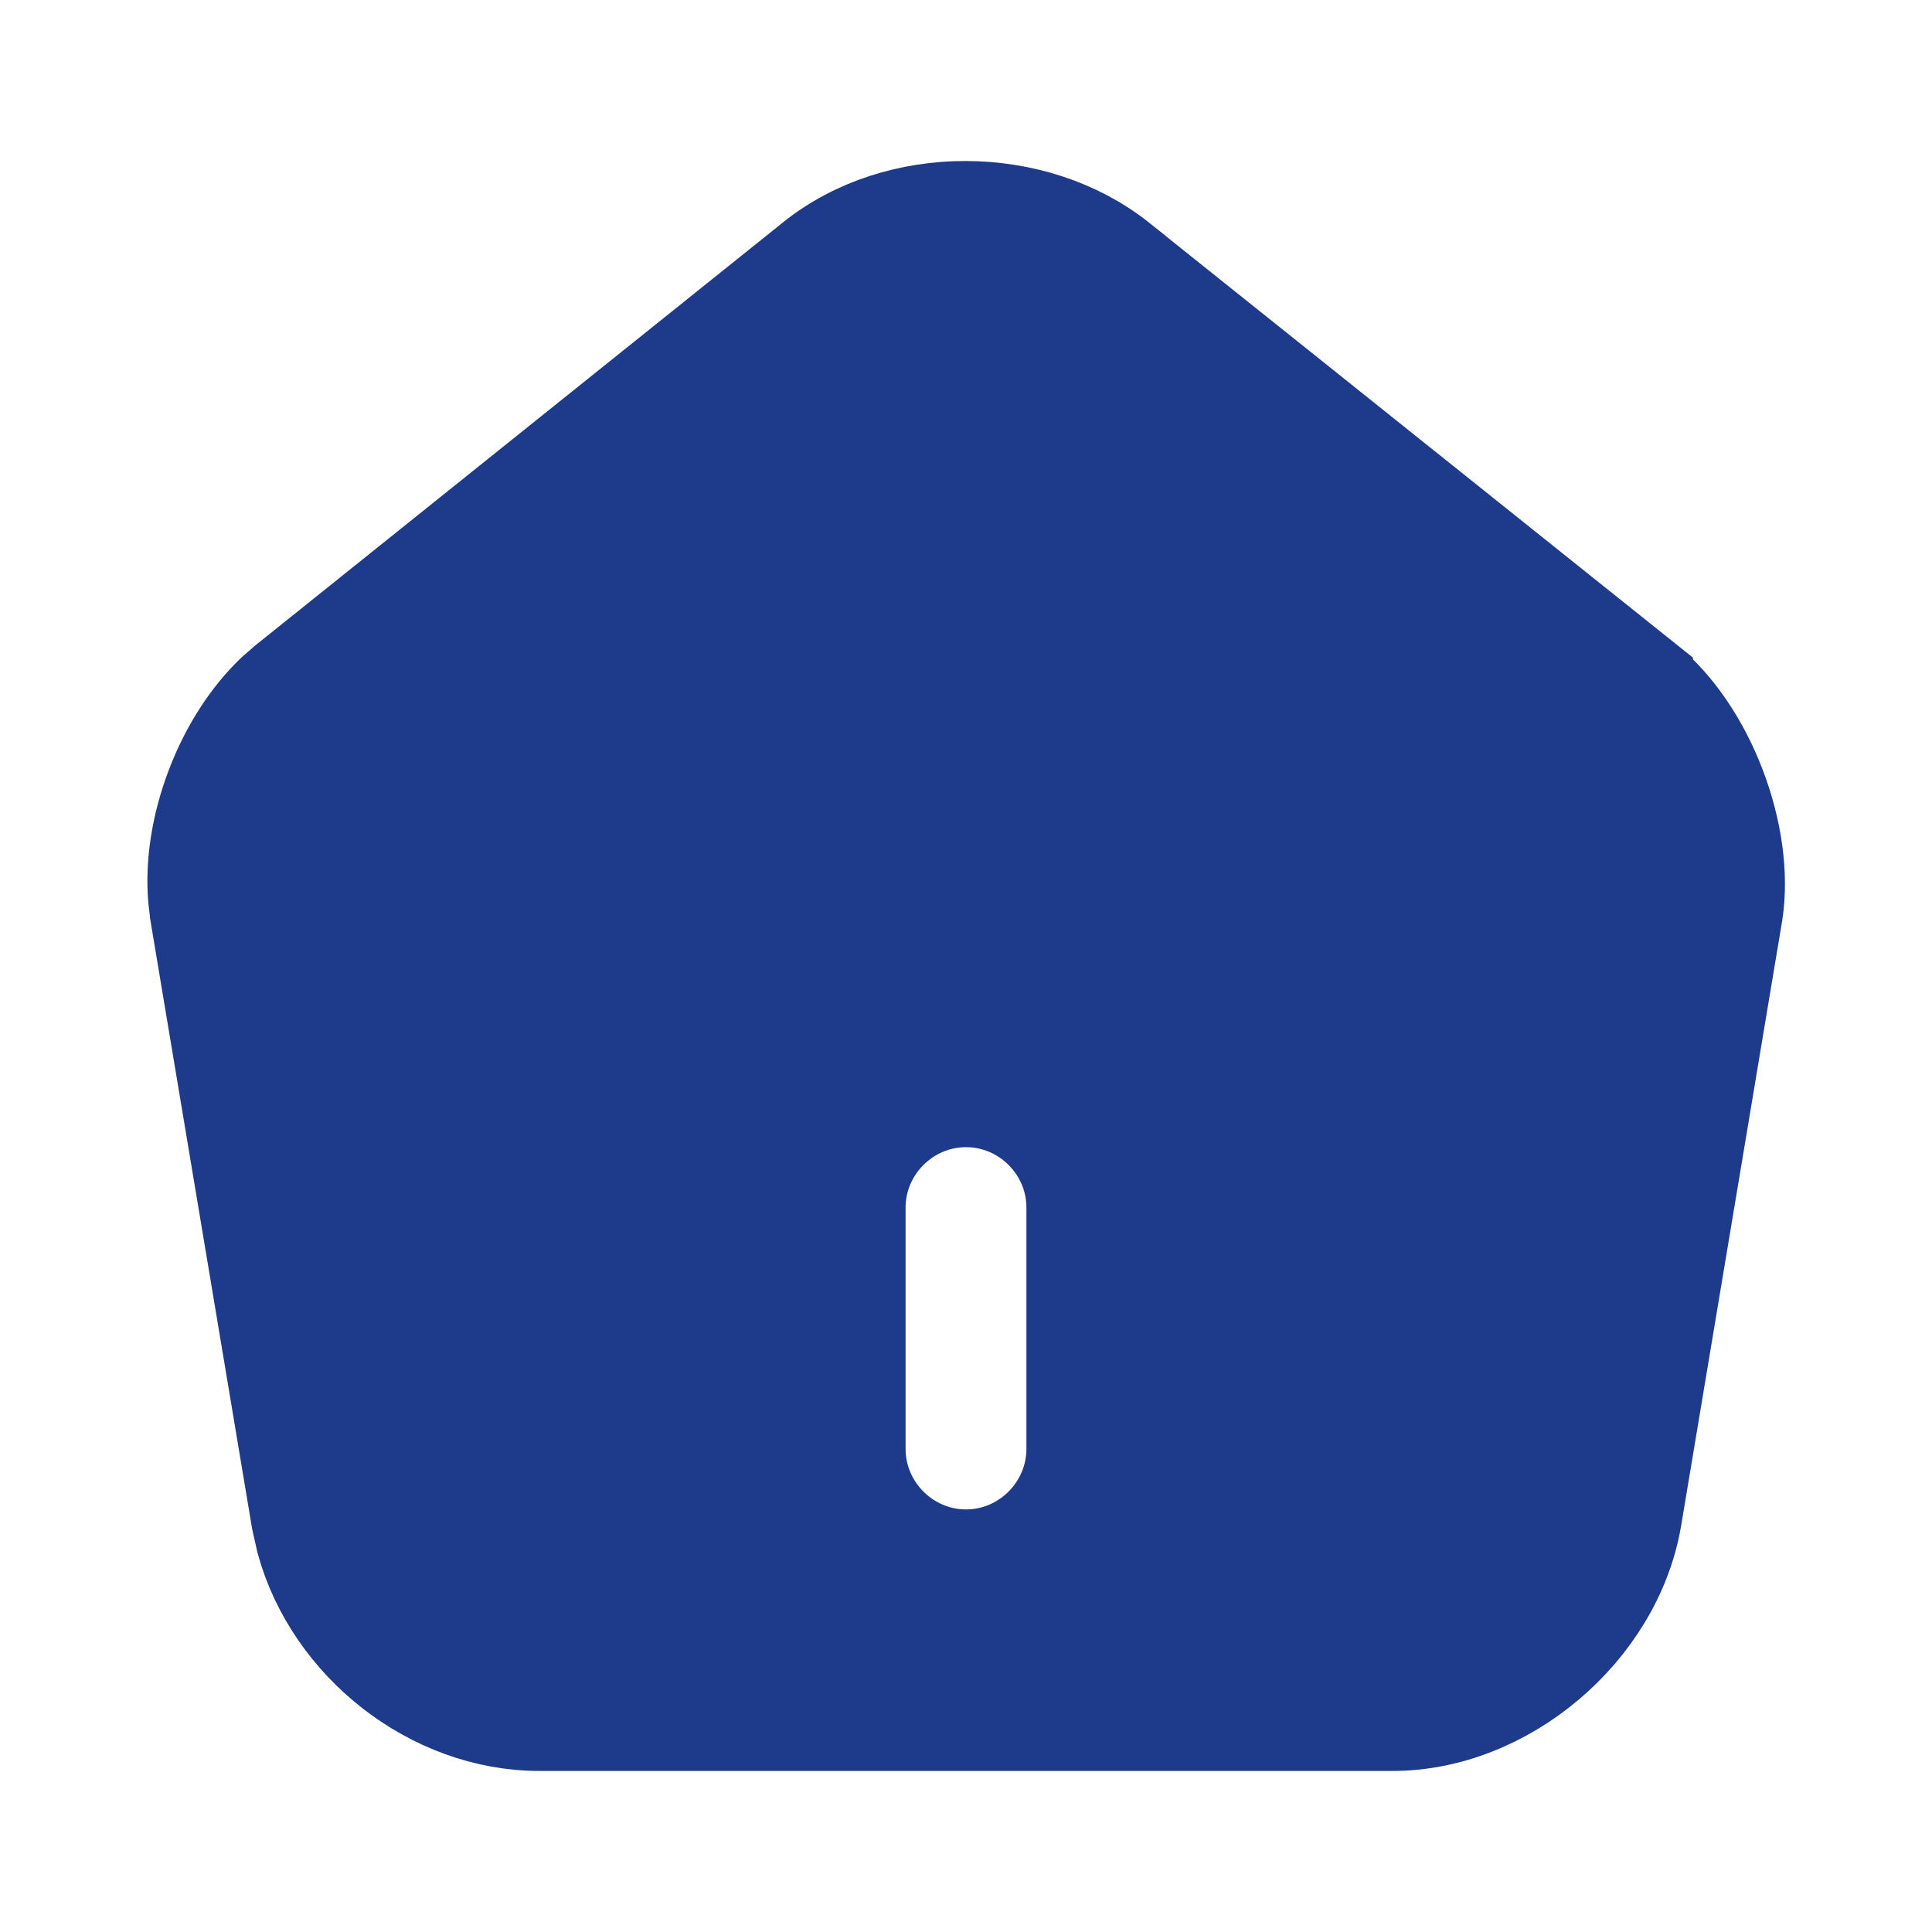 <svg width="22" height="22" viewBox="0 0 22 22" fill="none" xmlns="http://www.w3.org/2000/svg">
<path d="M9.232 2.92C10.21 2.135 11.784 2.138 12.777 2.929V2.93L18.778 7.729V7.73C19.118 8.007 19.414 8.443 19.605 8.944C19.796 9.442 19.867 9.963 19.802 10.395L18.648 17.304C18.422 18.598 17.161 19.666 15.858 19.666H6.142C4.902 19.666 3.742 18.751 3.416 17.556L3.362 17.314L2.207 10.405V10.403L2.187 10.236C2.152 9.837 2.223 9.382 2.39 8.945C2.556 8.507 2.807 8.12 3.1 7.844L3.227 7.734L3.228 7.733L9.232 2.92ZM11 12.563C10.348 12.563 9.812 13.099 9.812 13.751V16.5C9.813 17.152 10.348 17.688 11 17.688C11.652 17.688 12.187 17.152 12.188 16.5V13.751C12.188 13.098 11.652 12.563 11 12.563Z" fill="#1E3A8A" stroke="#1E3A8A"/>
</svg>
